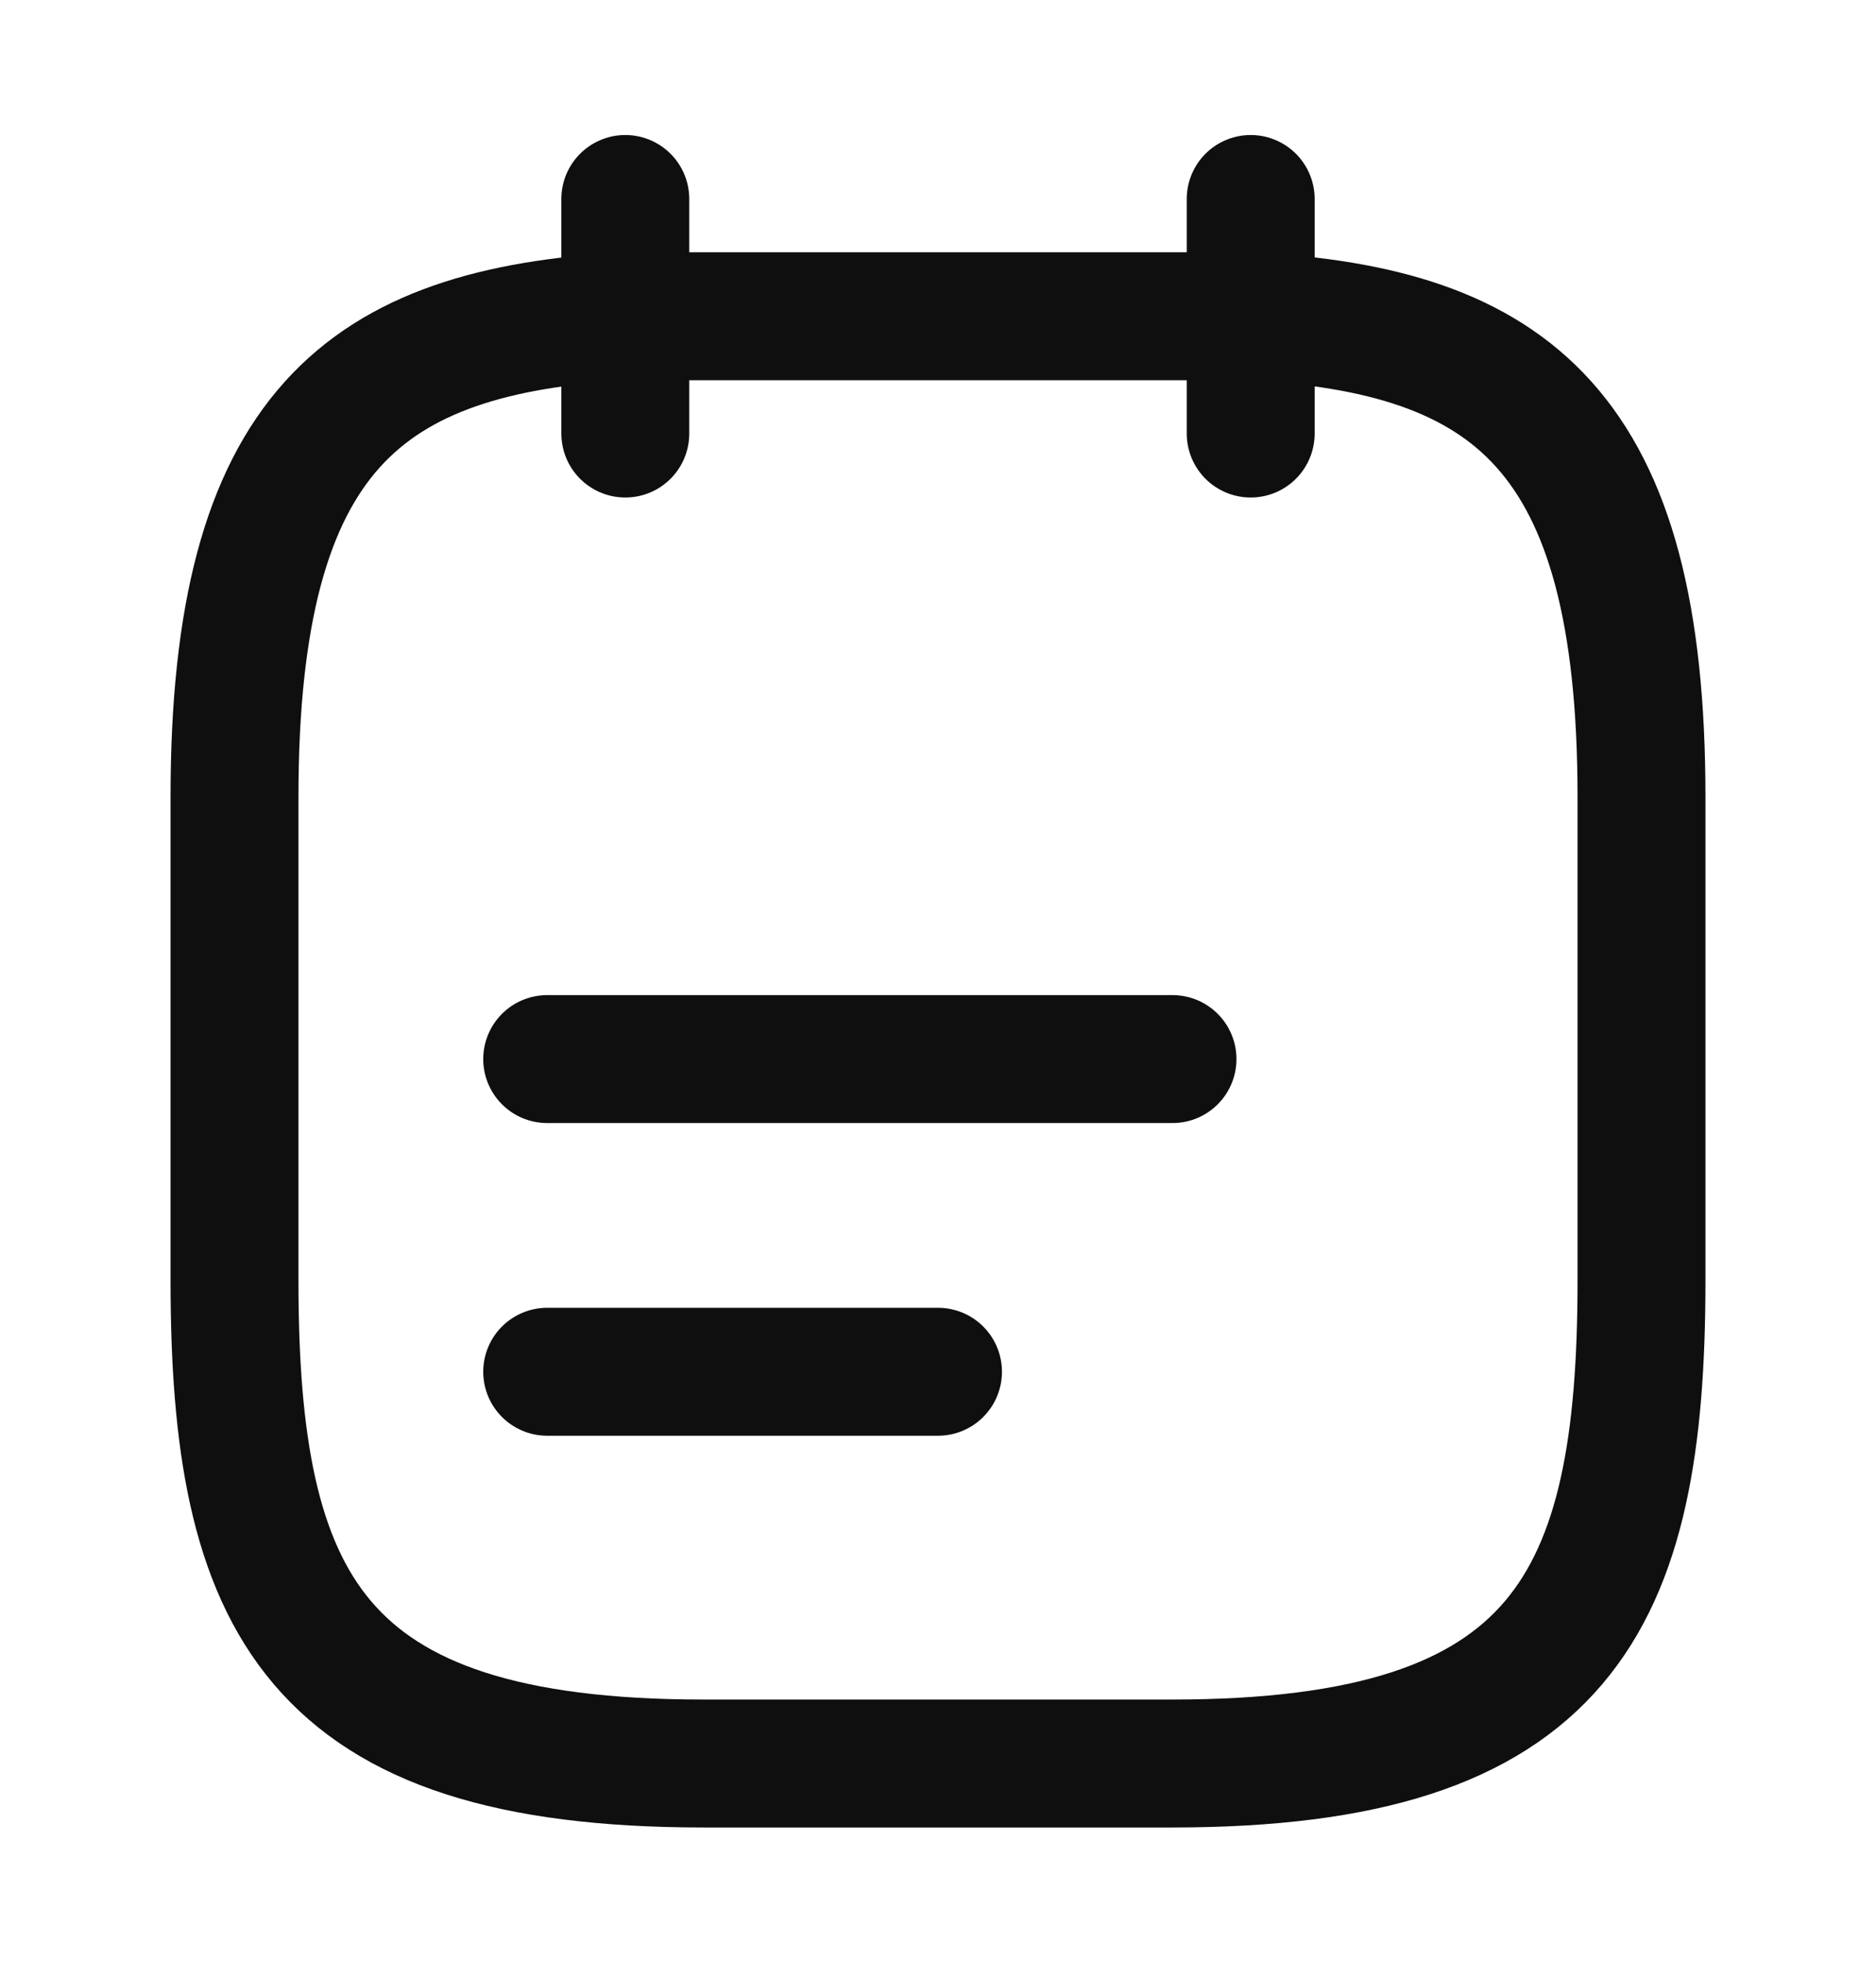 <svg width="22" height="23" viewBox="0 0 22 23" fill="none" xmlns="http://www.w3.org/2000/svg">
<path d="M7.333 2.333V5.083" stroke="#0F0F0F" stroke-width="1.5" stroke-miterlimit="10" stroke-linecap="round" stroke-linejoin="round"/>
<path d="M14.667 2.333V5.083" stroke="#0F0F0F" stroke-width="1.5" stroke-miterlimit="10" stroke-linecap="round" stroke-linejoin="round"/>
<path d="M6.417 12.417H13.75" stroke="#0F0F0F" stroke-width="1.5" stroke-miterlimit="10" stroke-linecap="round" stroke-linejoin="round"/>
<path d="M6.417 16.083H11" stroke="#0F0F0F" stroke-width="1.5" stroke-miterlimit="10" stroke-linecap="round" stroke-linejoin="round"/>
<path d="M14.667 3.708C17.719 3.873 19.25 5.038 19.25 9.346V15.011C19.25 18.788 18.333 20.676 13.75 20.676H8.25C3.667 20.676 2.75 18.788 2.75 15.011V9.346C2.75 5.038 4.281 3.883 7.333 3.708H14.667Z" stroke="#0F0F0F" stroke-width="1.5" stroke-miterlimit="10" stroke-linecap="round" stroke-linejoin="round"/>
</svg>
